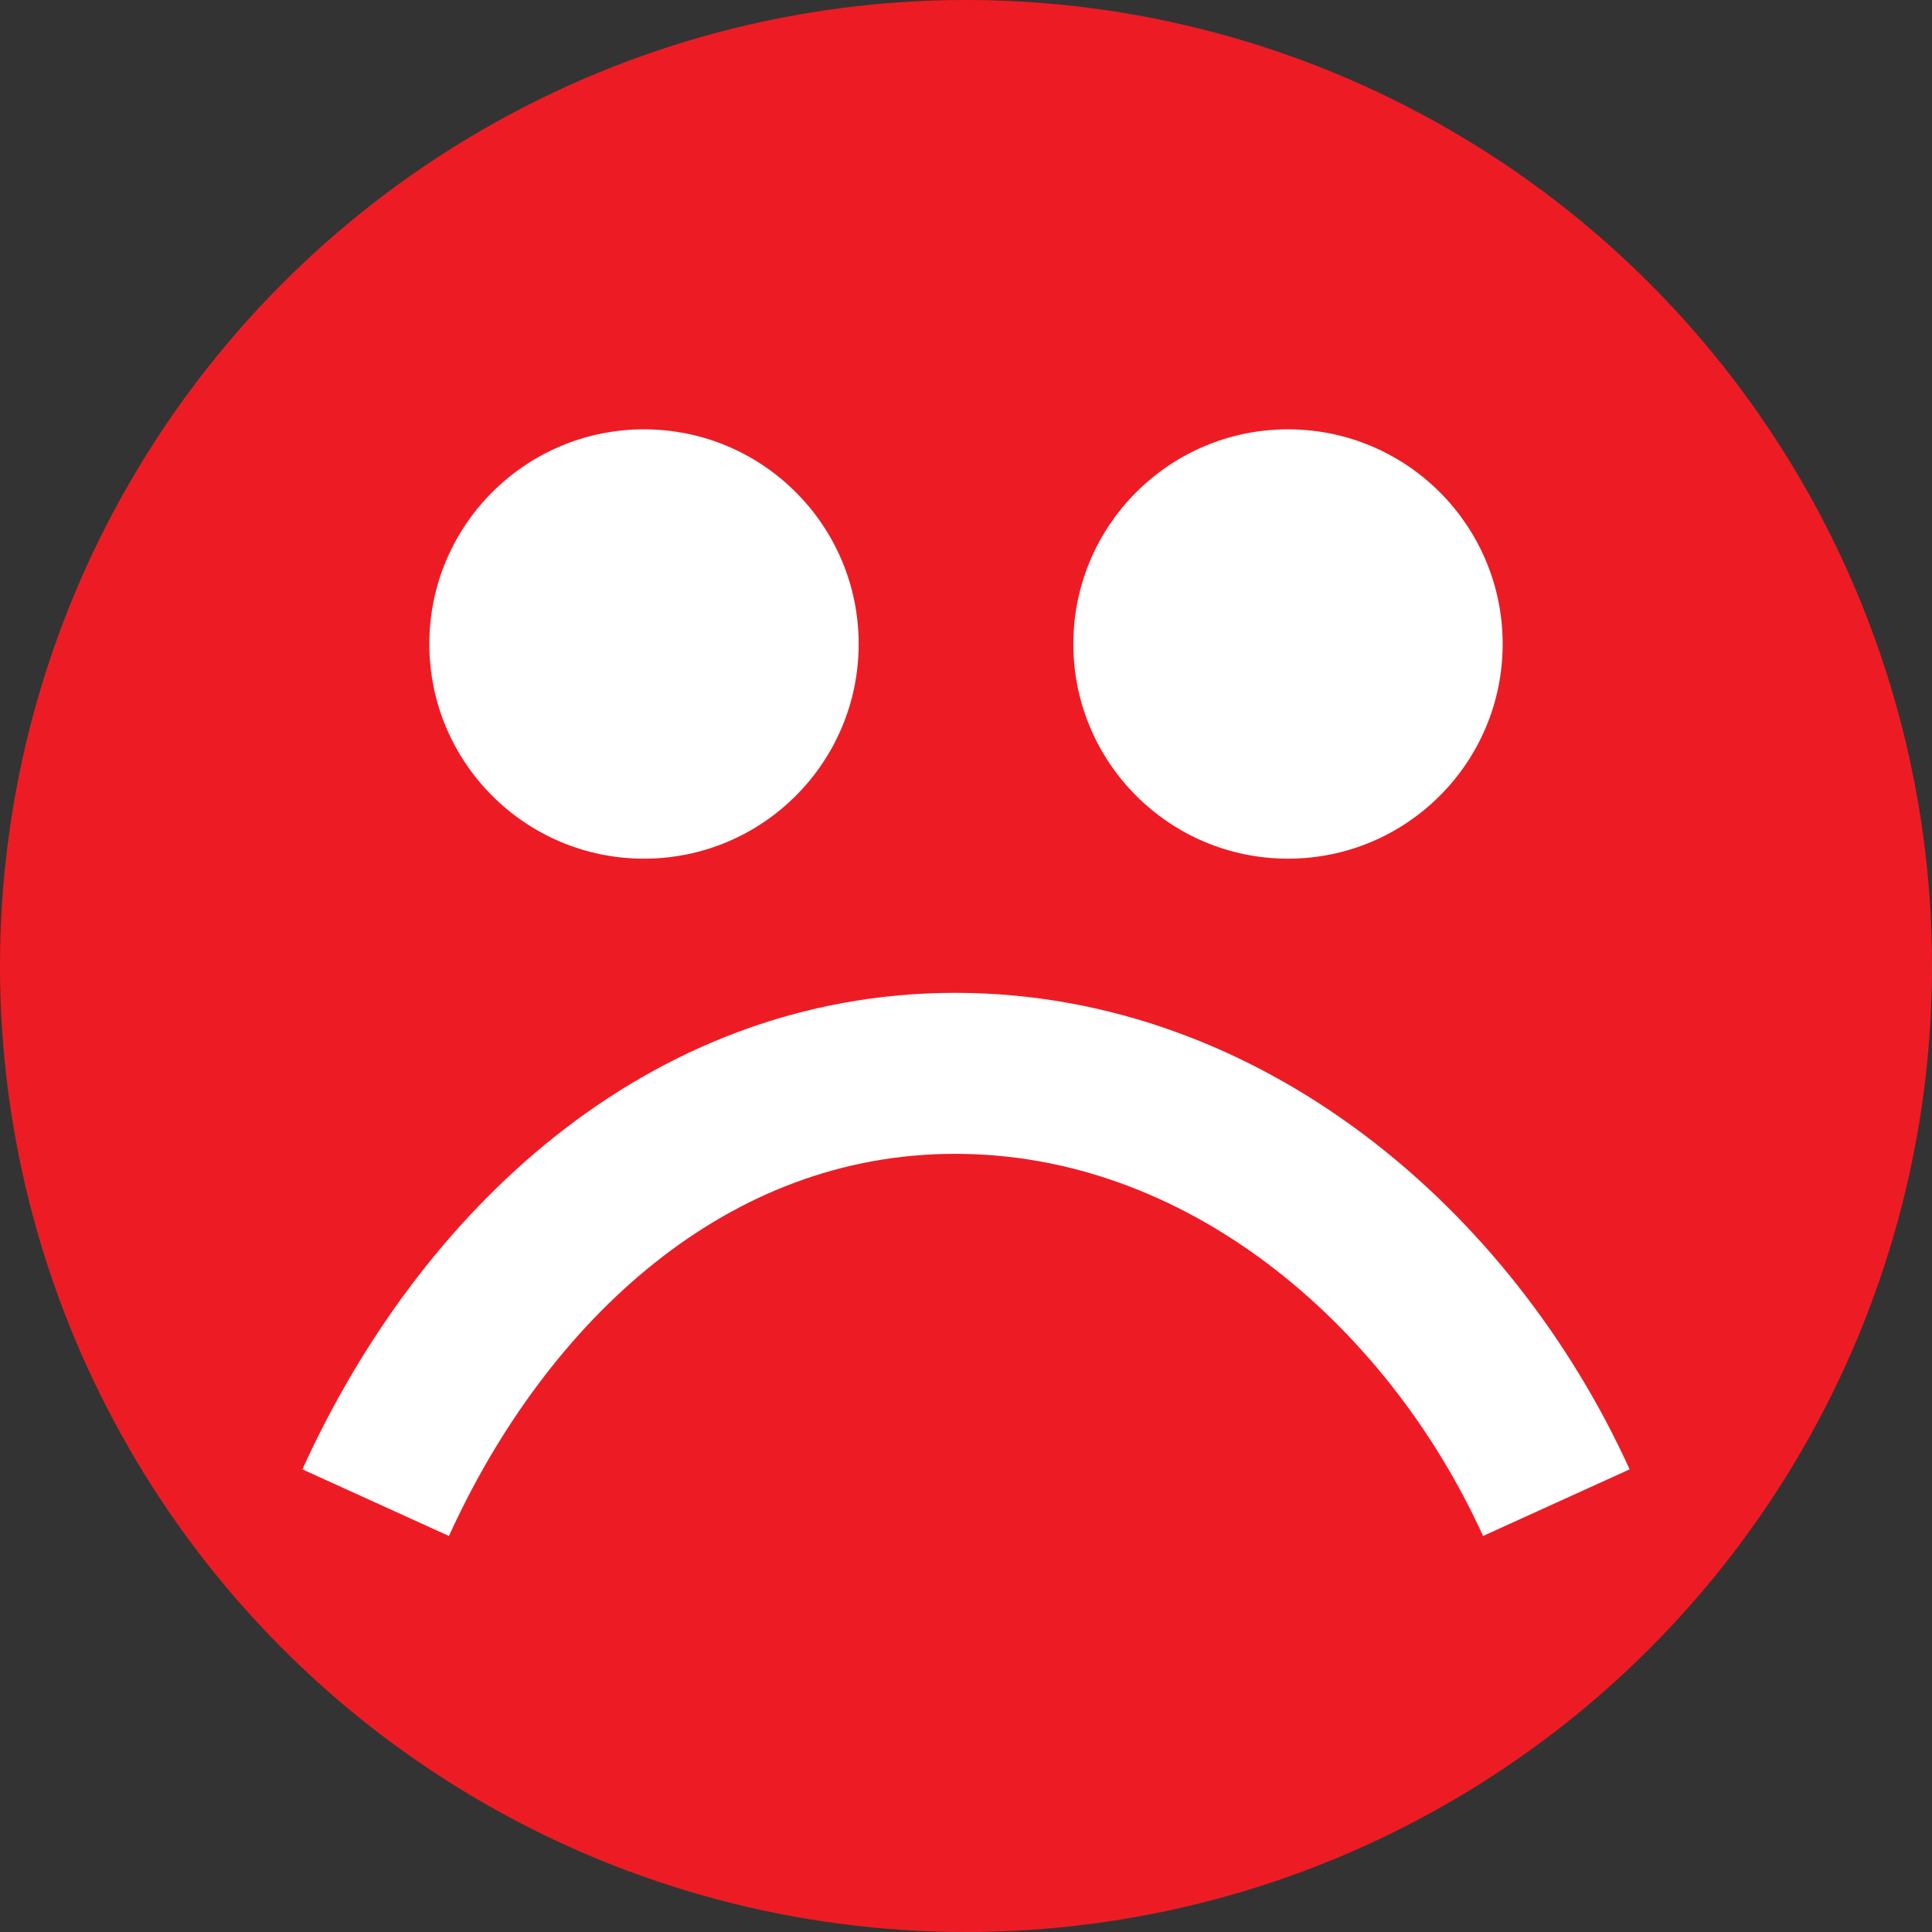 <?xml version="1.0" encoding="utf-8"?>
<!-- Generator: Adobe Illustrator 19.2.1, SVG Export Plug-In . SVG Version: 6.00 Build 0)  -->
<svg version="1.1" id="Layer_1" xmlns="http://www.w3.org/2000/svg" xmlns:xlink="http://www.w3.org/1999/xlink" x="0px" y="0px"
	 viewBox="0 0 18 18" style="enable-background:new 0 0 18 18;" xml:space="preserve">
<rect x="0" y="0" width="18" height="18" fill="#333333" stroke="none"/>
<style type="text/css">
	.st0{fill:#ED1C24;}
	.st1{fill:#FFFFFF;}
	.st2{fill:none;stroke:#FFFFFF;stroke-miterlimit:10;}
	.st3{fill:none;stroke:#FFFFFF;stroke-width:1.5;stroke-miterlimit:10;}
</style>
<circle class="st0" cx="9" cy="9" r="9"/>
<circle class="st1" cx="6" cy="6" r="2"/>
<circle class="st1" cx="12" cy="6" r="2"/>
<path class="st2" d="M8.8,14.4"/>
<path class="st3" d="M8.9,10c2.5,0,4.6,1.8,5.6,4 M8.9,10c-2.5,0-4.4,1.8-5.4,4"/>
</svg>
